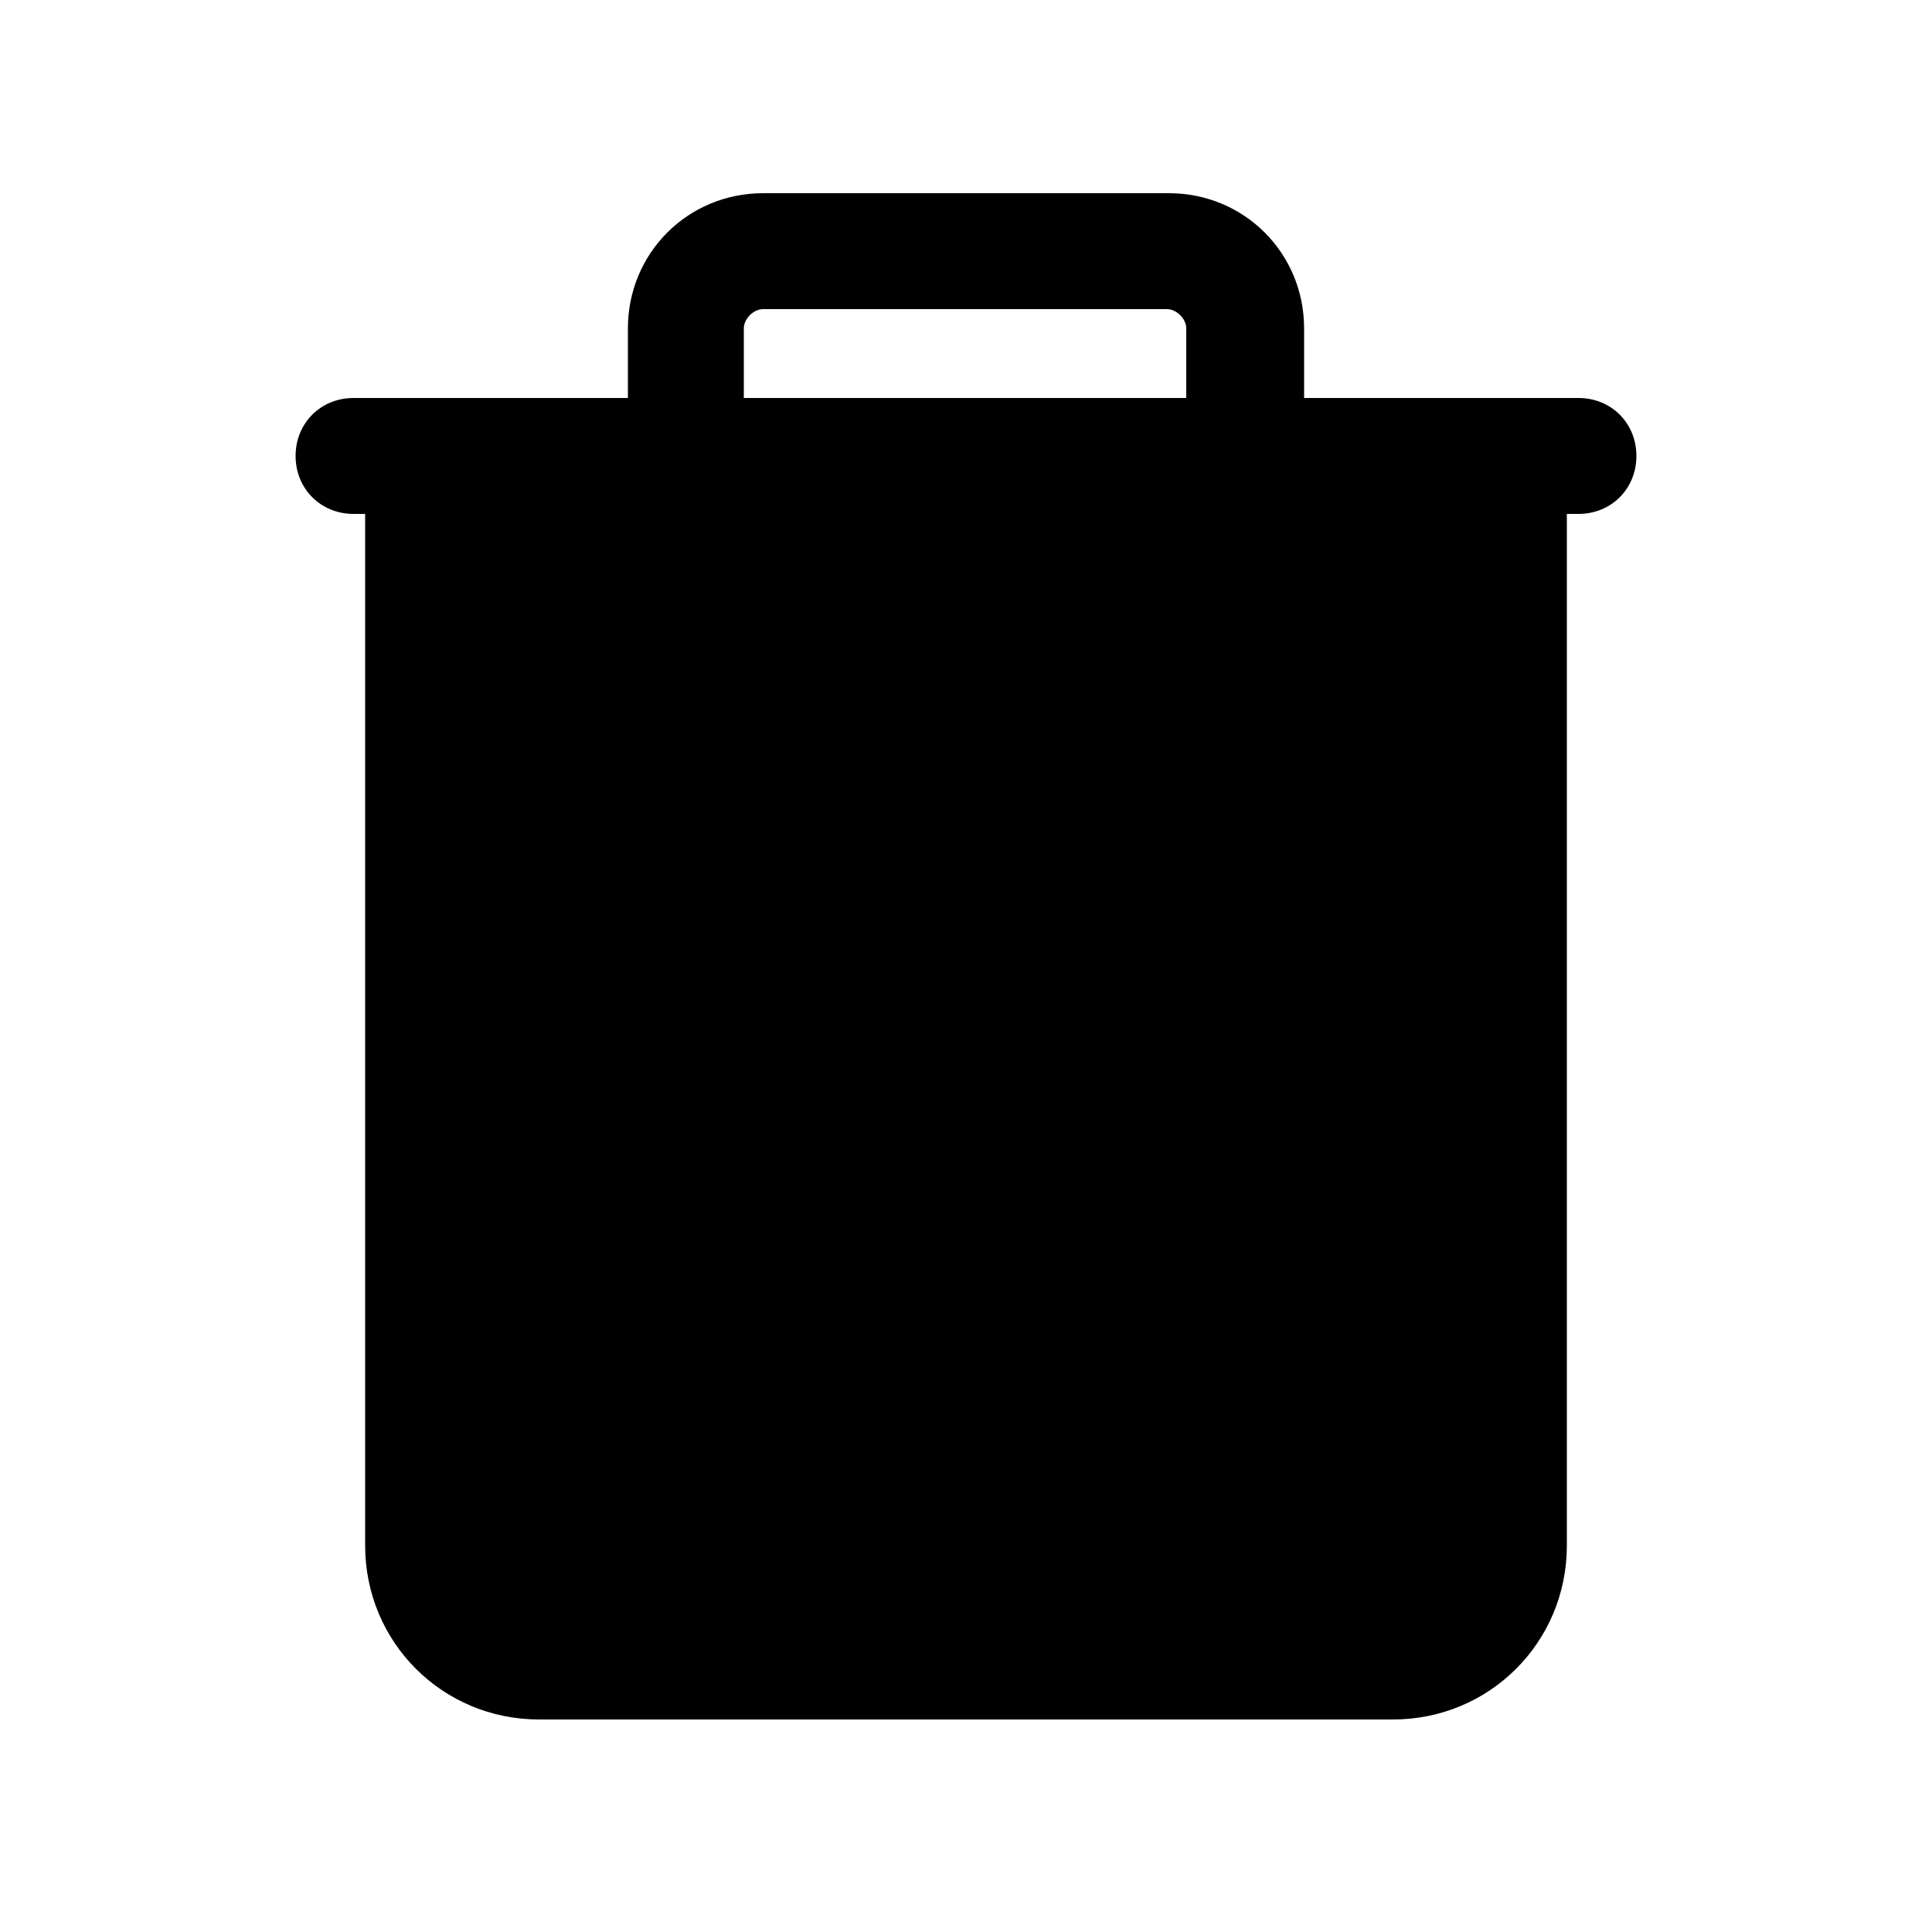 <svg xmlns="http://www.w3.org/2000/svg" xmlns:xlink="http://www.w3.org/1999/xlink" version="1.1" x="0px" y="0px" viewBox="0 0 100 100" style="enable-background:new 0 0 100 100;" xml:space="preserve"><path d="M81.7,20.6H67.5V17c0-3.9-3.1-7-7-7h-21c-3.9,0-7,3.1-7,7v3.6H18.3c-1.7,0-3,1.3-3,3s1.3,3,3,3h0.6V80c0,5,4,9,9,9h44.2  c5,0,9-4,9-9V26.6h0.6c1.7,0,3-1.3,3-3S83.4,20.6,81.7,20.6z M38.5,17c0-0.5,0.5-1,1-1h20.9c0.5,0,1,0.5,1,1v3.6H38.5V17z"></path></svg>
